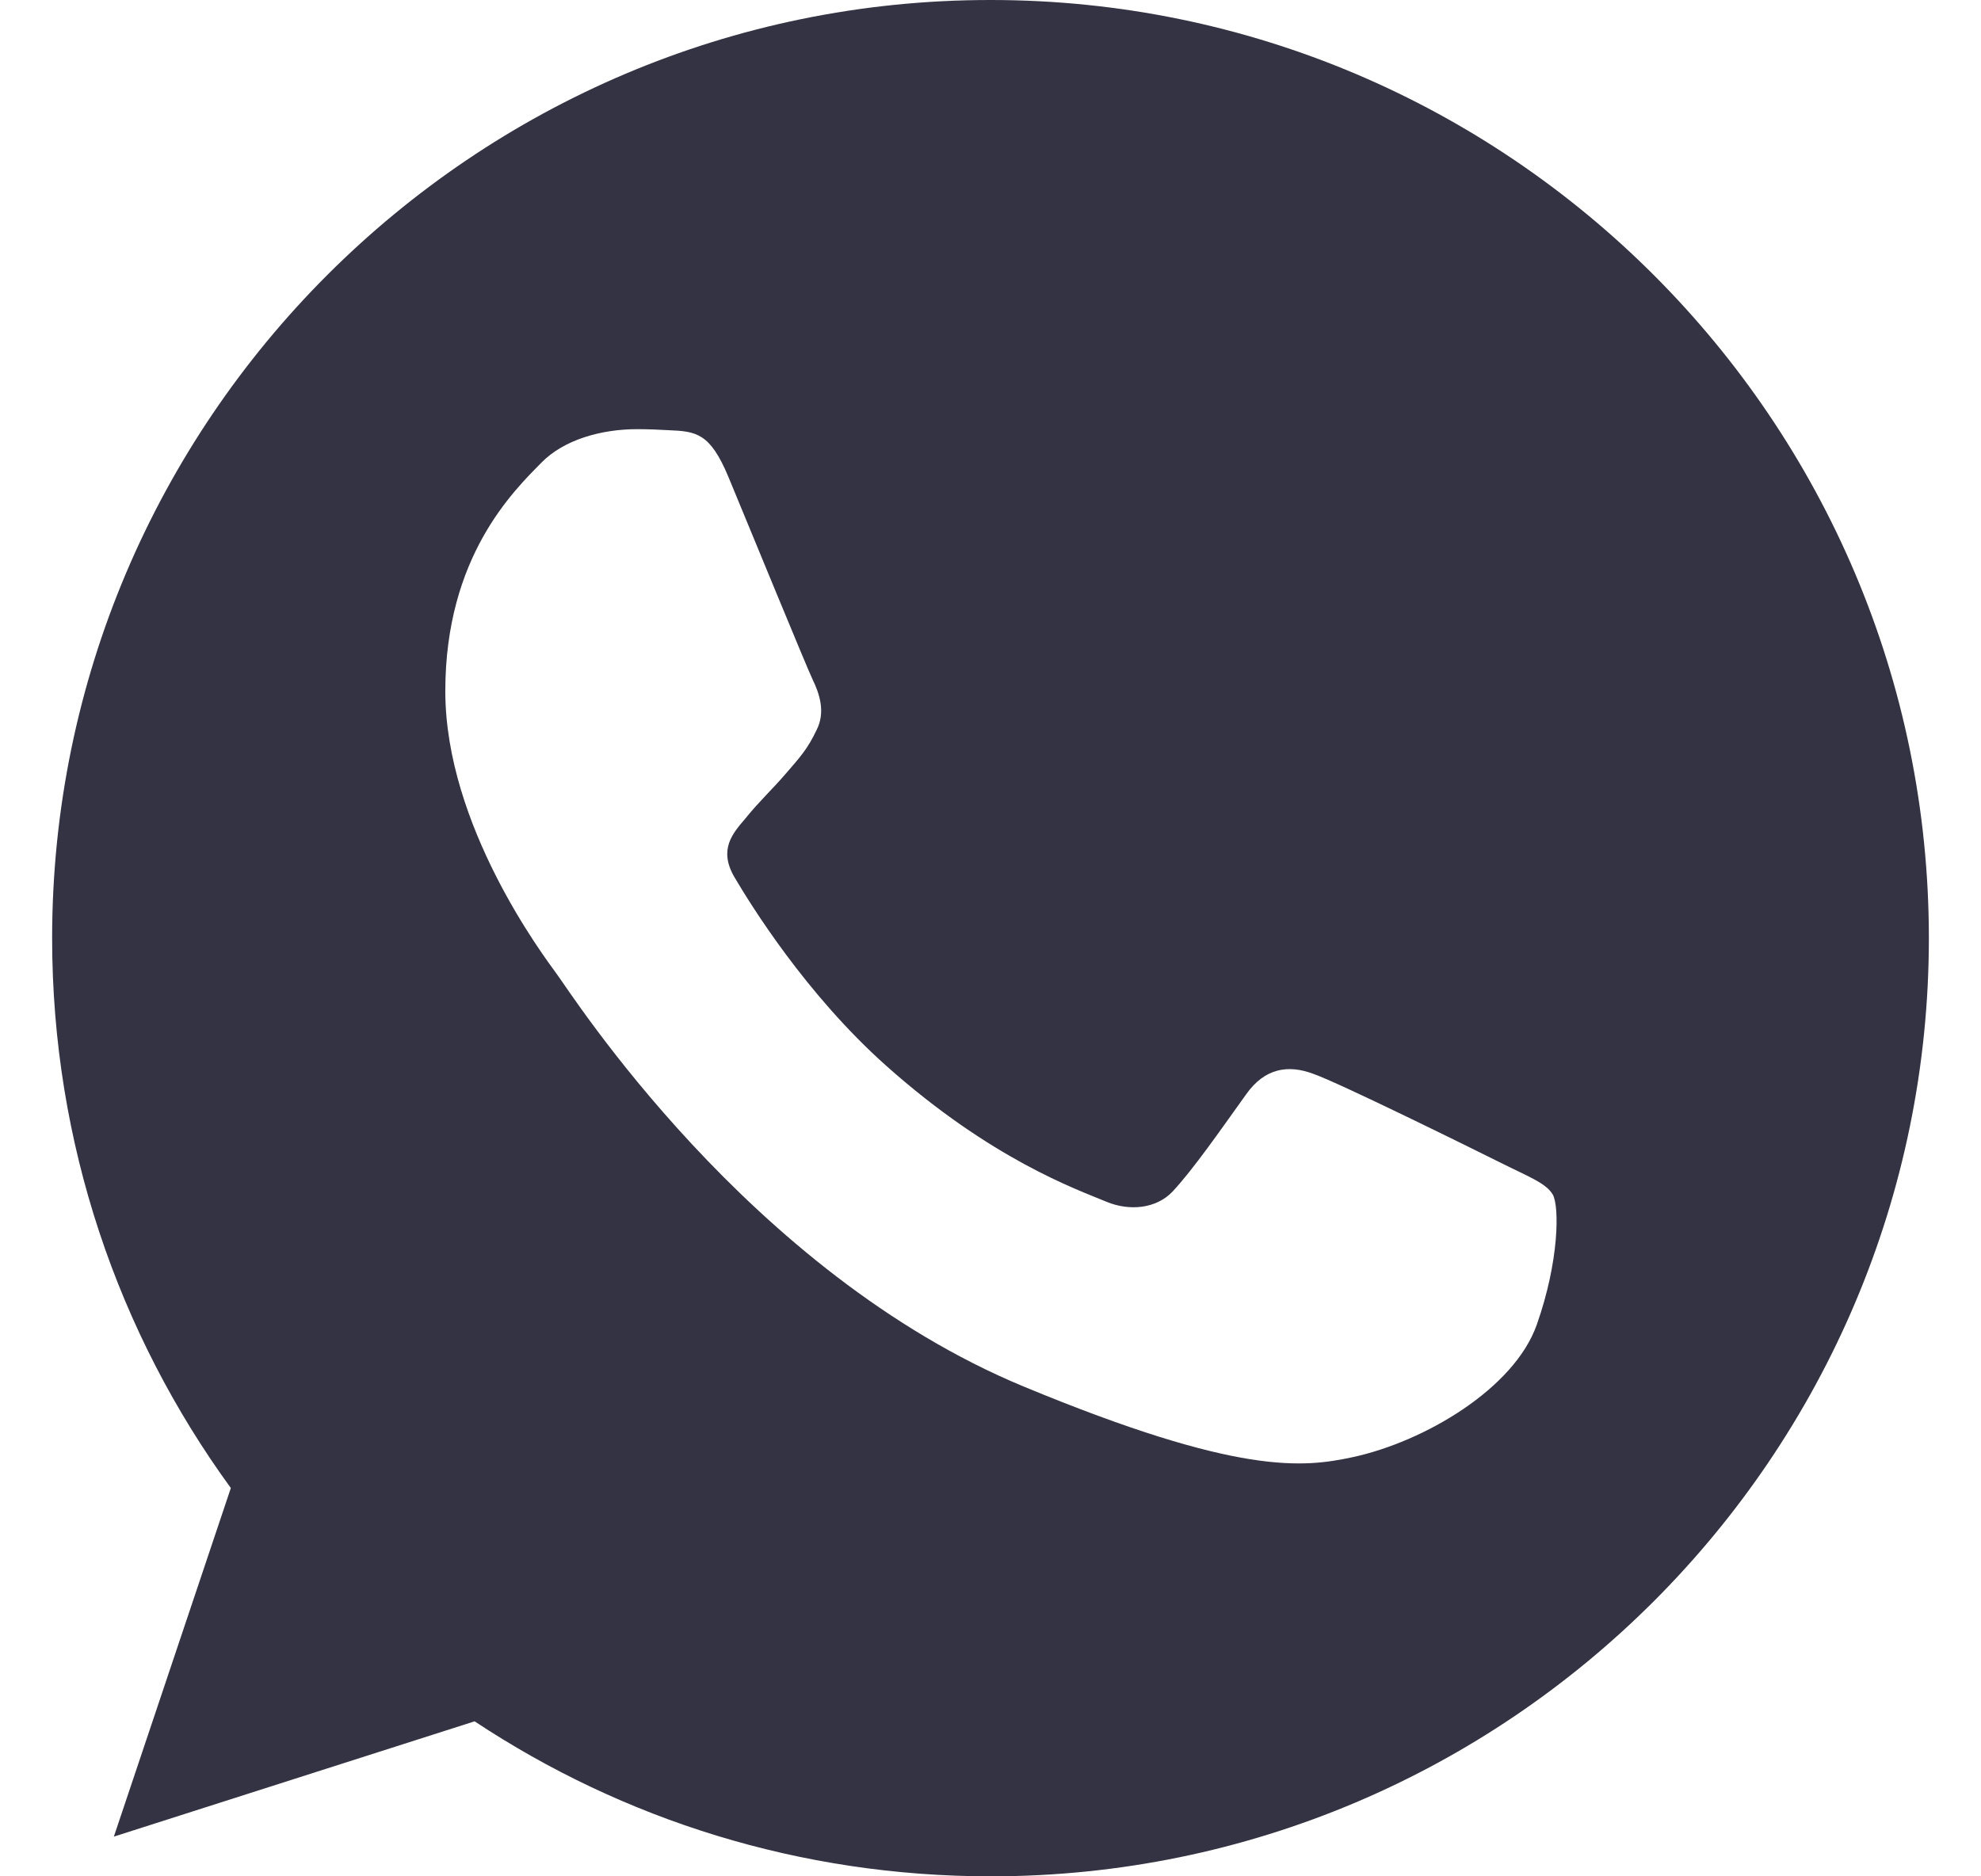 <svg width="19" height="18" viewBox="0 0 19 18" fill="none" xmlns="http://www.w3.org/2000/svg">
<path fill-rule="evenodd" clip-rule="evenodd" d="M9.497 0C4.536 0 0.5 4.037 0.5 9C0.5 10.968 1.135 12.793 2.214 14.275L1.092 17.619L4.552 16.513C5.974 17.455 7.672 18 9.503 18C14.464 18 18.5 13.963 18.5 9C18.5 4.037 14.464 0 9.503 0L9.497 0ZM6.985 4.572C6.81 4.154 6.678 4.138 6.414 4.127C6.324 4.122 6.223 4.117 6.112 4.117C5.768 4.117 5.409 4.217 5.192 4.439C4.927 4.709 4.271 5.339 4.271 6.63C4.271 7.921 5.213 9.169 5.34 9.344C5.472 9.519 7.175 12.206 9.82 13.302C11.888 14.159 12.502 14.079 12.973 13.979C13.66 13.831 14.522 13.323 14.739 12.709C14.956 12.095 14.956 11.571 14.893 11.46C14.829 11.349 14.655 11.286 14.39 11.153C14.126 11.021 12.84 10.386 12.597 10.302C12.359 10.212 12.132 10.243 11.952 10.498C11.698 10.852 11.449 11.212 11.248 11.429C11.089 11.598 10.83 11.619 10.613 11.529C10.322 11.408 9.508 11.122 8.503 10.227C7.725 9.534 7.196 8.672 7.043 8.413C6.89 8.148 7.027 7.995 7.149 7.852C7.281 7.688 7.408 7.572 7.54 7.418C7.672 7.265 7.746 7.185 7.831 7.005C7.921 6.831 7.858 6.651 7.794 6.519C7.731 6.386 7.202 5.095 6.985 4.572Z" fill="#333343"/>
</svg>

